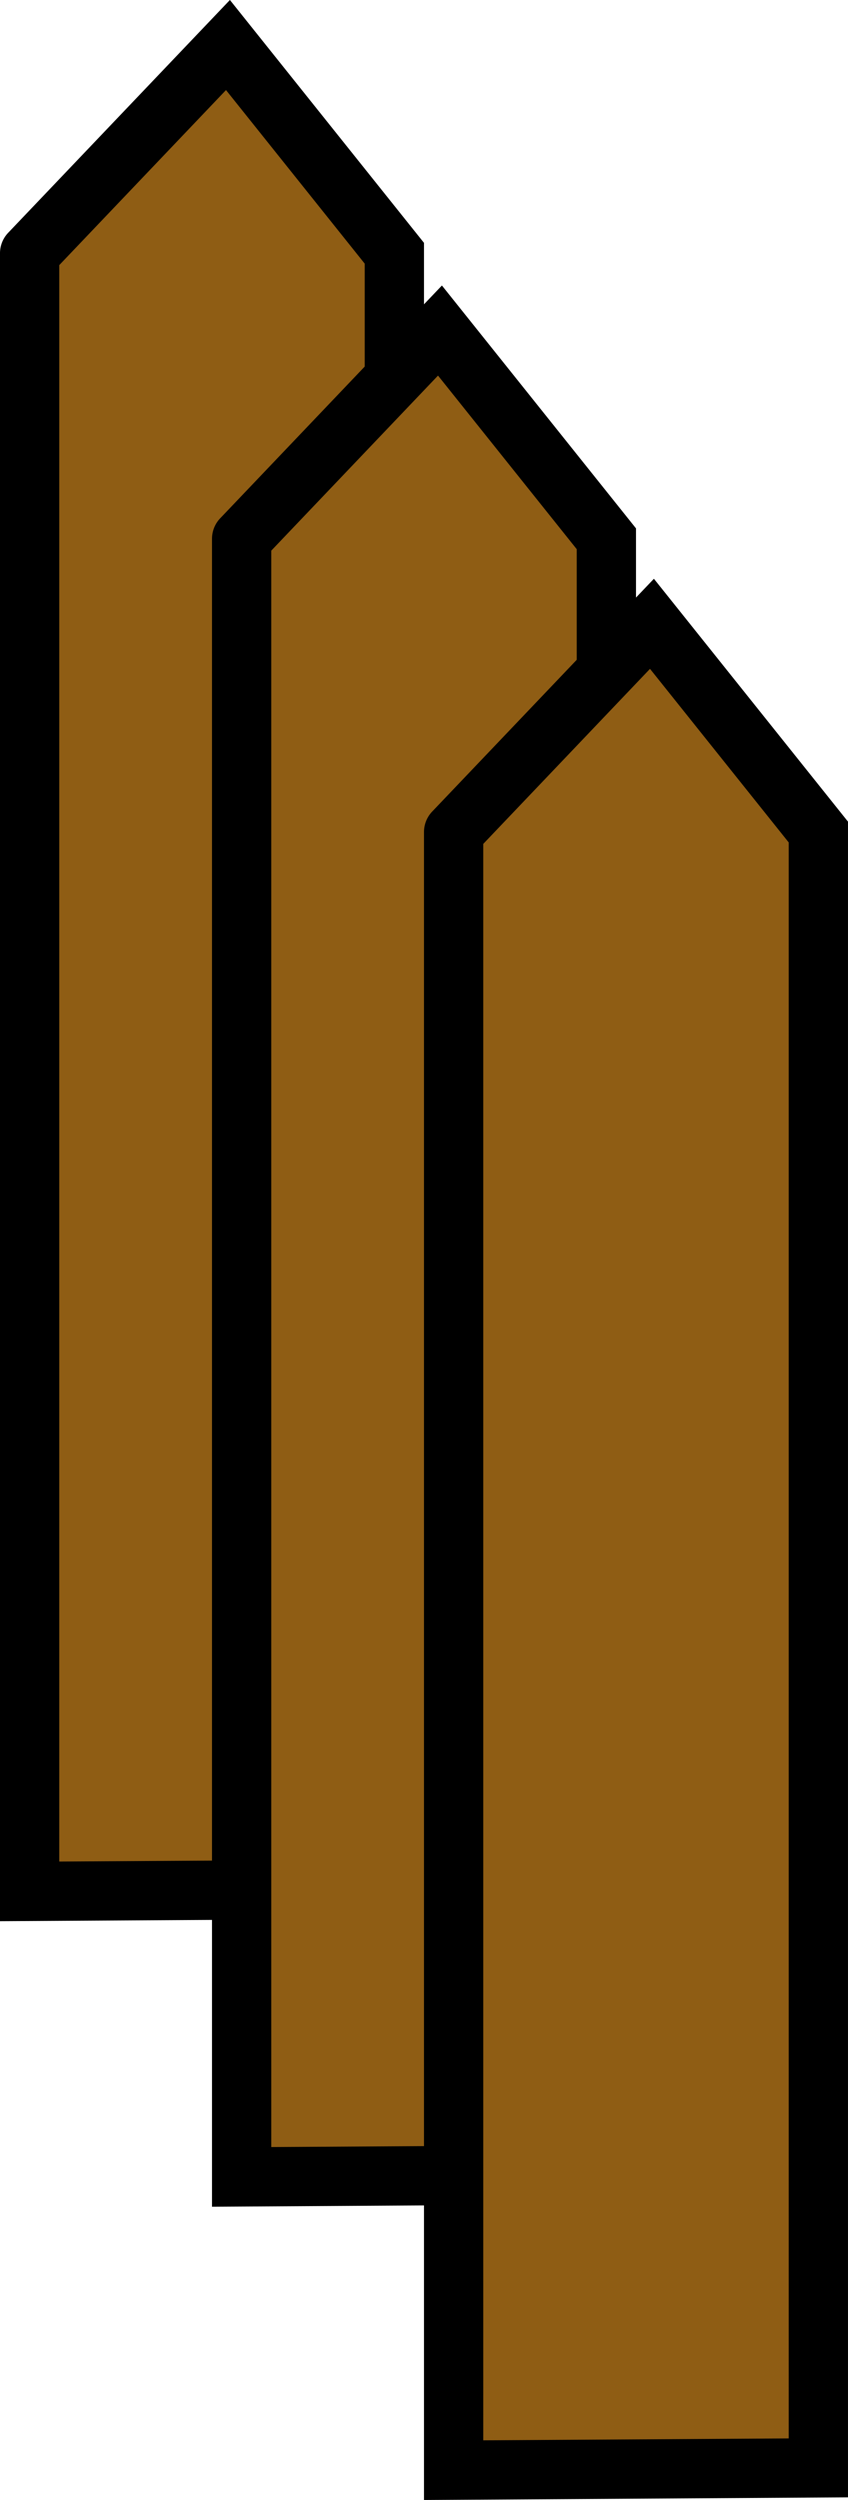 <?xml version="1.0" encoding="UTF-8" standalone="no"?>
<!-- Created with Inkscape (http://www.inkscape.org/) -->

<svg
   width="39.67mm"
   height="116.899mm"
   viewBox="0 0 39.67 116.899"
   version="1.1"
   id="svg1"
   inkscape:version="1.4.2 (f4327f4, 2025-05-13)"
   sodipodi:docname="fence-left.svg"
   xmlns:inkscape="http://www.inkscape.org/namespaces/inkscape"
   xmlns:sodipodi="http://sodipodi.sourceforge.net/DTD/sodipodi-0.dtd"
   xmlns="http://www.w3.org/2000/svg"
   xmlns:svg="http://www.w3.org/2000/svg">
  <sodipodi:namedview
     id="namedview1"
     pagecolor="#ffffff"
     bordercolor="#000000"
     borderopacity="0.25"
     inkscape:showpageshadow="2"
     inkscape:pageopacity="0.0"
     inkscape:pagecheckerboard="0"
     inkscape:deskcolor="#d1d1d1"
     inkscape:document-units="mm"
     inkscape:zoom="1.4702523"
     inkscape:cx="-158.81628"
     inkscape:cy="232.27306"
     inkscape:window-width="2560"
     inkscape:window-height="1369"
     inkscape:window-x="1912"
     inkscape:window-y="-8"
     inkscape:window-maximized="1"
     inkscape:current-layer="layer1" />
  <defs
     id="defs1" />
  <g
     inkscape:label="Layer 1"
     inkscape:groupmode="layer"
     id="layer1"
     transform="translate(-60.33,16.899)">
    <path
       style="fill:#8f5d14;stroke:#000000;stroke-width:2.773;paint-order:stroke fill markers"
       d="m 61.716,71.541 c 0,-77.715 0,-76.598 0,-76.598 l 9.278,-9.737 7.784,9.737 V 71.436 Z"
       id="path1"
       sodipodi:nodetypes="cccccc" />
    <path
       style="fill:#8f5d14;stroke:#000000;stroke-width:2.773;paint-order:stroke fill markers"
       d="m 71.634,84.892 c 0,-77.715 0,-76.598 0,-76.598 l 9.278,-9.737 7.784,9.737 V 84.786 Z"
       id="path2"
       sodipodi:nodetypes="cccccc" />
    <path
       style="fill:#8f5d14;stroke:#000000;stroke-width:2.773;paint-order:stroke fill markers"
       d="m 81.551,98.605 c 0,-77.715 0,-76.598 0,-76.598 l 9.278,-9.737 7.784,9.737 v 76.492 z"
       id="path3"
       sodipodi:nodetypes="cccccc" />
  </g>
</svg>
